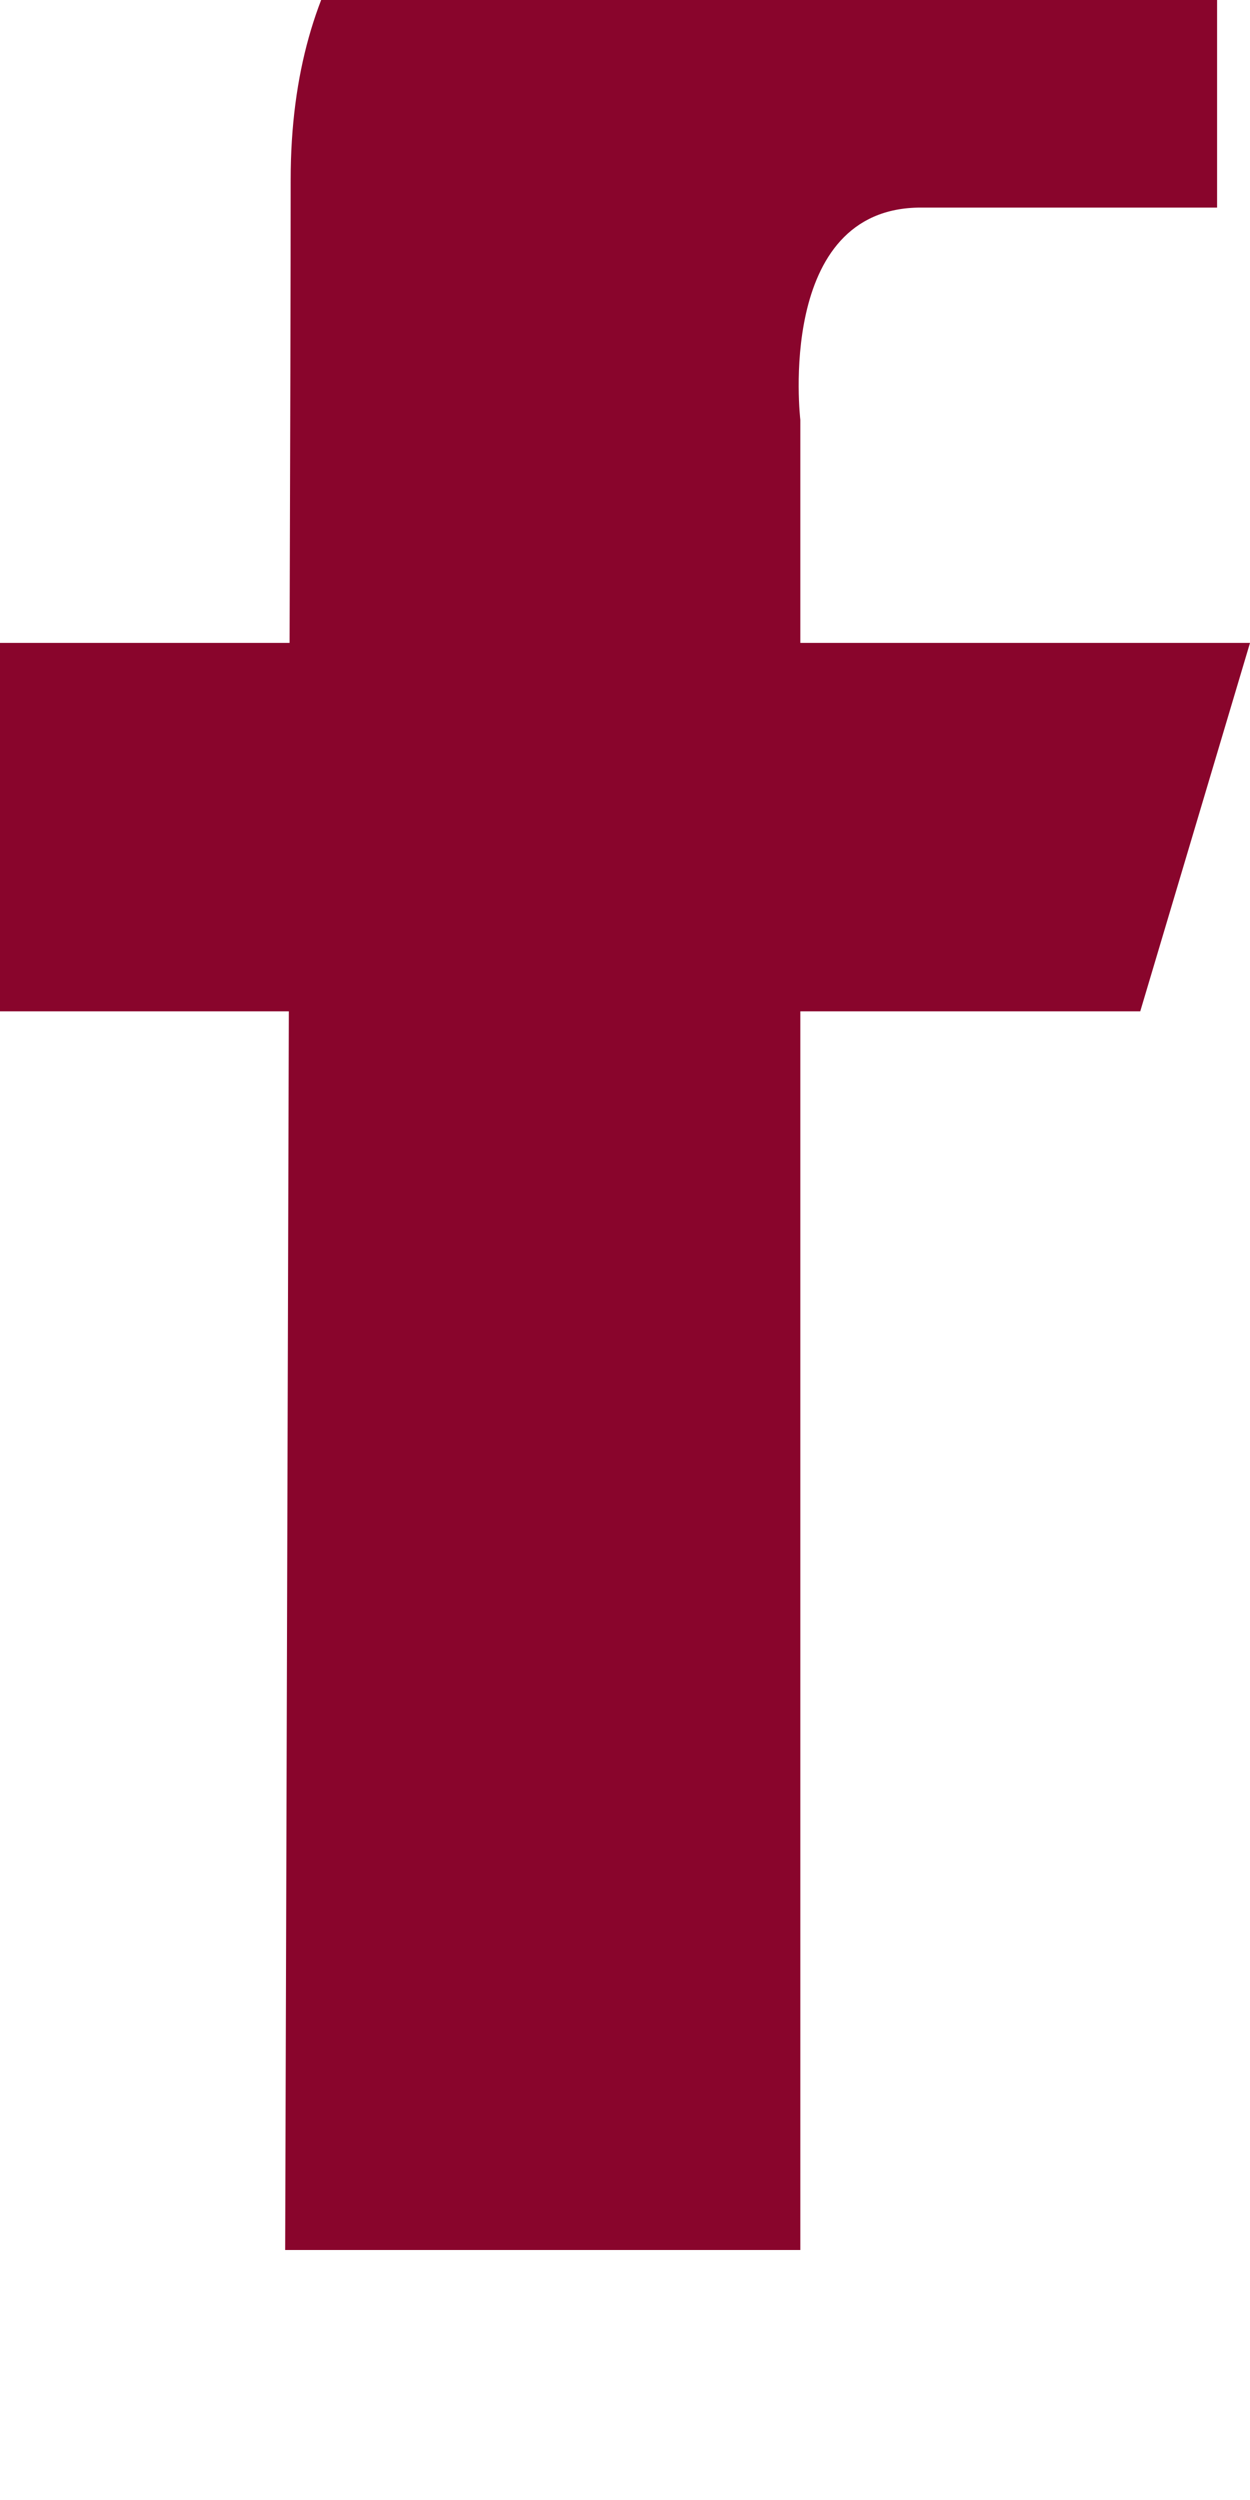 <svg width="15" height="30" viewBox="0 0 15 30" fill="none" xmlns="http://www.w3.org/2000/svg">
<g id="social-facebook-shadow">
<g id="Path" filter="url(#filter0_i_0_2628)">
<path fill-rule="evenodd" clip-rule="evenodd" d="M15 10.715H9.604V8.038C9.604 8.038 9.302 5.491 11.05 5.491C13.027 5.491 14.605 5.491 14.605 5.491V1.54164e-06H8.553C8.553 1.54164e-06 3.488 -0.022 3.488 5.156C3.488 6.269 3.483 8.294 3.475 10.715H0V15.136H3.466C3.446 22.166 3.422 30 3.422 30H9.604V15.136H13.683L15 10.715Z" fill="#89052C"/>
</g>
</g>
<defs>
<filter id="filter0_i_0_2628" x="0" y="0" width="15" height="30" filterUnits="userSpaceOnUse" color-interpolation-filters="sRGB">
<feFlood flood-opacity="0" result="BackgroundImageFix"/>
<feBlend mode="normal" in="SourceGraphic" in2="BackgroundImageFix" result="shape"/>
<feColorMatrix in="SourceAlpha" type="matrix" values="0 0 0 0 0 0 0 0 0 0 0 0 0 0 0 0 0 0 127 0" result="hardAlpha"/>
<feOffset dy="-3"/>
<feComposite in2="hardAlpha" operator="arithmetic" k2="-1" k3="1"/>
<feColorMatrix type="matrix" values="0 0 0 0 0.427 0 0 0 0 0.004 0 0 0 0 0.125 0 0 0 1 0"/>
<feBlend mode="normal" in2="shape" result="effect1_innerShadow_0_2628"/>
</filter>
</defs>
</svg>

